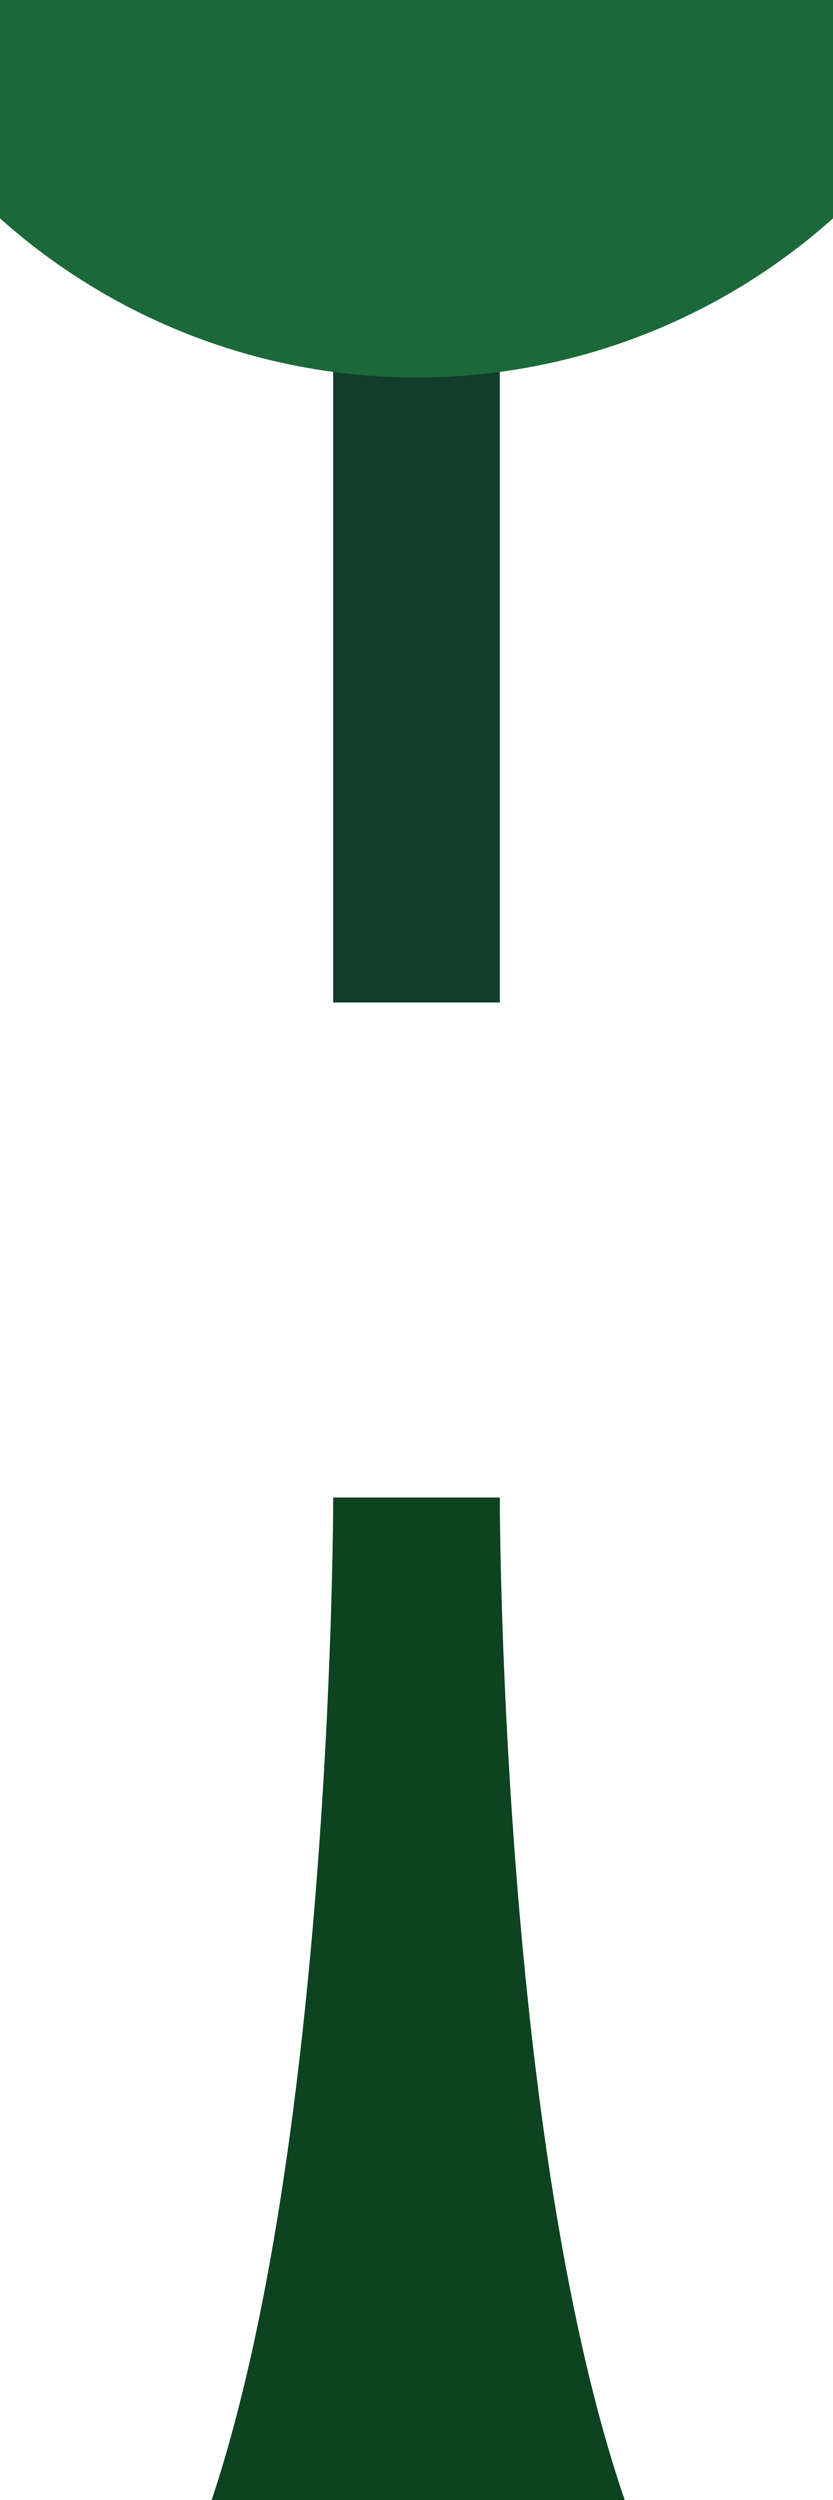 <?xml version="1.0" encoding="utf-8"?>
<!-- Generator: Adobe Illustrator 25.4.1, SVG Export Plug-In . SVG Version: 6.00 Build 0)  -->
<svg version="1.1" xmlns="http://www.w3.org/2000/svg" xmlns:xlink="http://www.w3.org/1999/xlink" x="0px" y="0px"
	 viewBox="0 0 100 300" style="enable-background:new 0 0 100 300;" xml:space="preserve">
<style type="text/css">
	.st0{display:none;}
	.st1{display:inline;}
	.st2{display:inline;fill:#C69C6D;}
	.st3{display:none;fill:url(#Sky_00000012455679173532798950000006694579219610842800_);}
	.st4{display:inline;fill:#99BD9A;}
	.st5{display:inline;opacity:0.75;fill:#FFFFFF;}
	.st6{display:inline;opacity:0.15;enable-background:new    ;}
	.st7{display:inline;fill:#B8AA99;}
	.st8{display:inline;opacity:0.8;fill:#FFFFFF;}
	.st9{display:inline;opacity:0.25;enable-background:new    ;}
	.st10{fill:#0C4321;}
	.st11{fill:#113D2C;}
	.st12{fill:#1B6939;}
	.st13{display:none;fill:#6B6139;}
	.st14{display:inline;fill:url(#Sky_00000150083262645000428760000017617160950001007524_);}
	.st15{fill:#A0AABF;}
	.st16{opacity:0.75;fill:#FFFFFF;}
	.st17{opacity:0.15;enable-background:new    ;}
	.st18{fill:#B3B3B3;}
	.st19{opacity:0.8;fill:#FFFFFF;}
	.st20{opacity:0.25;enable-background:new    ;}
	.st21{fill:#188642;}
	.st22{display:inline;fill:#66CC66;}
</style>
<g id="GuideLines" class="st0">
	<g id="Platform_00000087387232656310210650000015799613806028504734_" class="st1">
		<rect id="Platform_00000169541835027623560570000004251963313638965908_" y="220" width="100" height="80"/>
	</g>
	
		<rect id="DownObstacles_00000059303828549390023890000004041073479389804420_" x="40" y="179.7" class="st2" width="20" height="120"/>
	<rect id="UpObstacles_00000007428063234211858770000008046308147434240920_" x="40" y="0.3" class="st2" width="20" height="120"/>
</g>
<g id="EveningValley">
	
		<linearGradient id="Sky_00000164482783146034730610000018182633153259689859_" gradientUnits="userSpaceOnUse" x1="150" y1="0.638" x2="150" y2="300.638">
		<stop  offset="0" style="stop-color:#D786E0"/>
		<stop  offset="0.207" style="stop-color:#DB95BE"/>
		<stop  offset="0.576" style="stop-color:#E1AF87"/>
		<stop  offset="0.851" style="stop-color:#E5BE65"/>
		<stop  offset="1" style="stop-color:#E6C458"/>
	</linearGradient>
	
		<rect id="Sky_00000150101272940651717890000005715206939222757771_" y="0" style="display:none;fill:url(#Sky_00000164482783146034730610000018182633153259689859_);" width="300" height="300"/>
	<g id="FarBackground_00000183227935153959858580000010461728112788847013_" class="st0">
		<polyline class="st4" points="100,220 0,220 0,160.68 50,69.87 100,160.68 100,220 		"/>
		<polyline class="st5" points="91.33,145.07 65.6,130.76 57.7,128.15 44.5,149.49 31.55,138.63 15.83,160.68 8.67,145.07 50,70 		
			"/>
		<polygon class="st6" points="69.8,220 50,69.87 100,160.68 77.5,204.87 		"/>
	</g>
	<g id="CloseBackground_00000156566762223402539860000015516973383711862173_" class="st0">
		<polyline class="st7" points="100,220 0,220 50,160 		"/>
		<polyline class="st8" points="75,190.05 65.6,184.33 57.7,183.29 44.5,191.82 37.99,190.05 25.5,196.29 25,190.05 50,160.05 		"/>
		<polyline class="st9" points="100,220 69.8,220 50,160 		"/>
	</g>
	<g id="Obstacles">
		<path class="st10" d="M0,329.7c40,0,40-150,40-150h20c0,0,0,150,41.11,150H0z"/>
		<rect x="40" y="-29.7" class="st11" width="20" height="150"/>
		<circle class="st12" cx="50" cy="-29.7" r="75"/>
	</g>
	<rect id="Platform_00000178927829254539707440000017005272093199123379_" y="220" class="st13" width="100" height="80"/>
</g>
<g id="MorningValley" class="st0">
	
		<linearGradient id="Sky_00000145026853436856365190000011820891336641785242_" gradientUnits="userSpaceOnUse" x1="150" y1="0.638" x2="150" y2="300.638">
		<stop  offset="0" style="stop-color:#969CD6"/>
		<stop  offset="0.583" style="stop-color:#8383D9"/>
		<stop  offset="1" style="stop-color:#7976DA"/>
	</linearGradient>
	
		<rect id="Sky" y="0" style="display:inline;fill:url(#Sky_00000145026853436856365190000011820891336641785242_);" width="300" height="300"/>
	<g id="FarBackground" class="st1">
		<polyline class="st15" points="100,220 0,220 0,160.68 50,69.87 100,160.68 100,220 		"/>
		<polyline class="st16" points="91.33,145.07 65.6,130.76 57.7,128.15 44.5,149.49 31.55,138.63 15.83,160.68 8.67,145.07 50,70 		
			"/>
		<polygon class="st17" points="69.8,220 50,69.87 100,160.68 77.5,204.87 		"/>
	</g>
	<g id="CloseBackground" class="st1">
		<polyline class="st18" points="100,220 0,220 50,160 		"/>
		<polyline class="st19" points="75,190.05 65.6,184.33 57.7,183.29 44.5,191.82 37.99,190.05 25.5,196.29 25,190.05 50,160.05 		
			"/>
		<polyline class="st20" points="100,220 69.8,220 50,160 		"/>
	</g>
	<g id="Obstacles_00000116212116694240132900000009013059662390771866_" class="st1">
		<path class="st10" d="M0,329.7c40,0,40-150,40-150h20c0,0,0,150,41.11,150H0z"/>
		<rect x="40" y="-29.7" class="st10" width="20" height="150"/>
		<circle class="st21" cx="50" cy="-29.7" r="75"/>
	</g>
	<rect id="Platform_00000116194232001514044790000001895960694415793839_" y="220" class="st22" width="100" height="80"/>
</g>
</svg>
